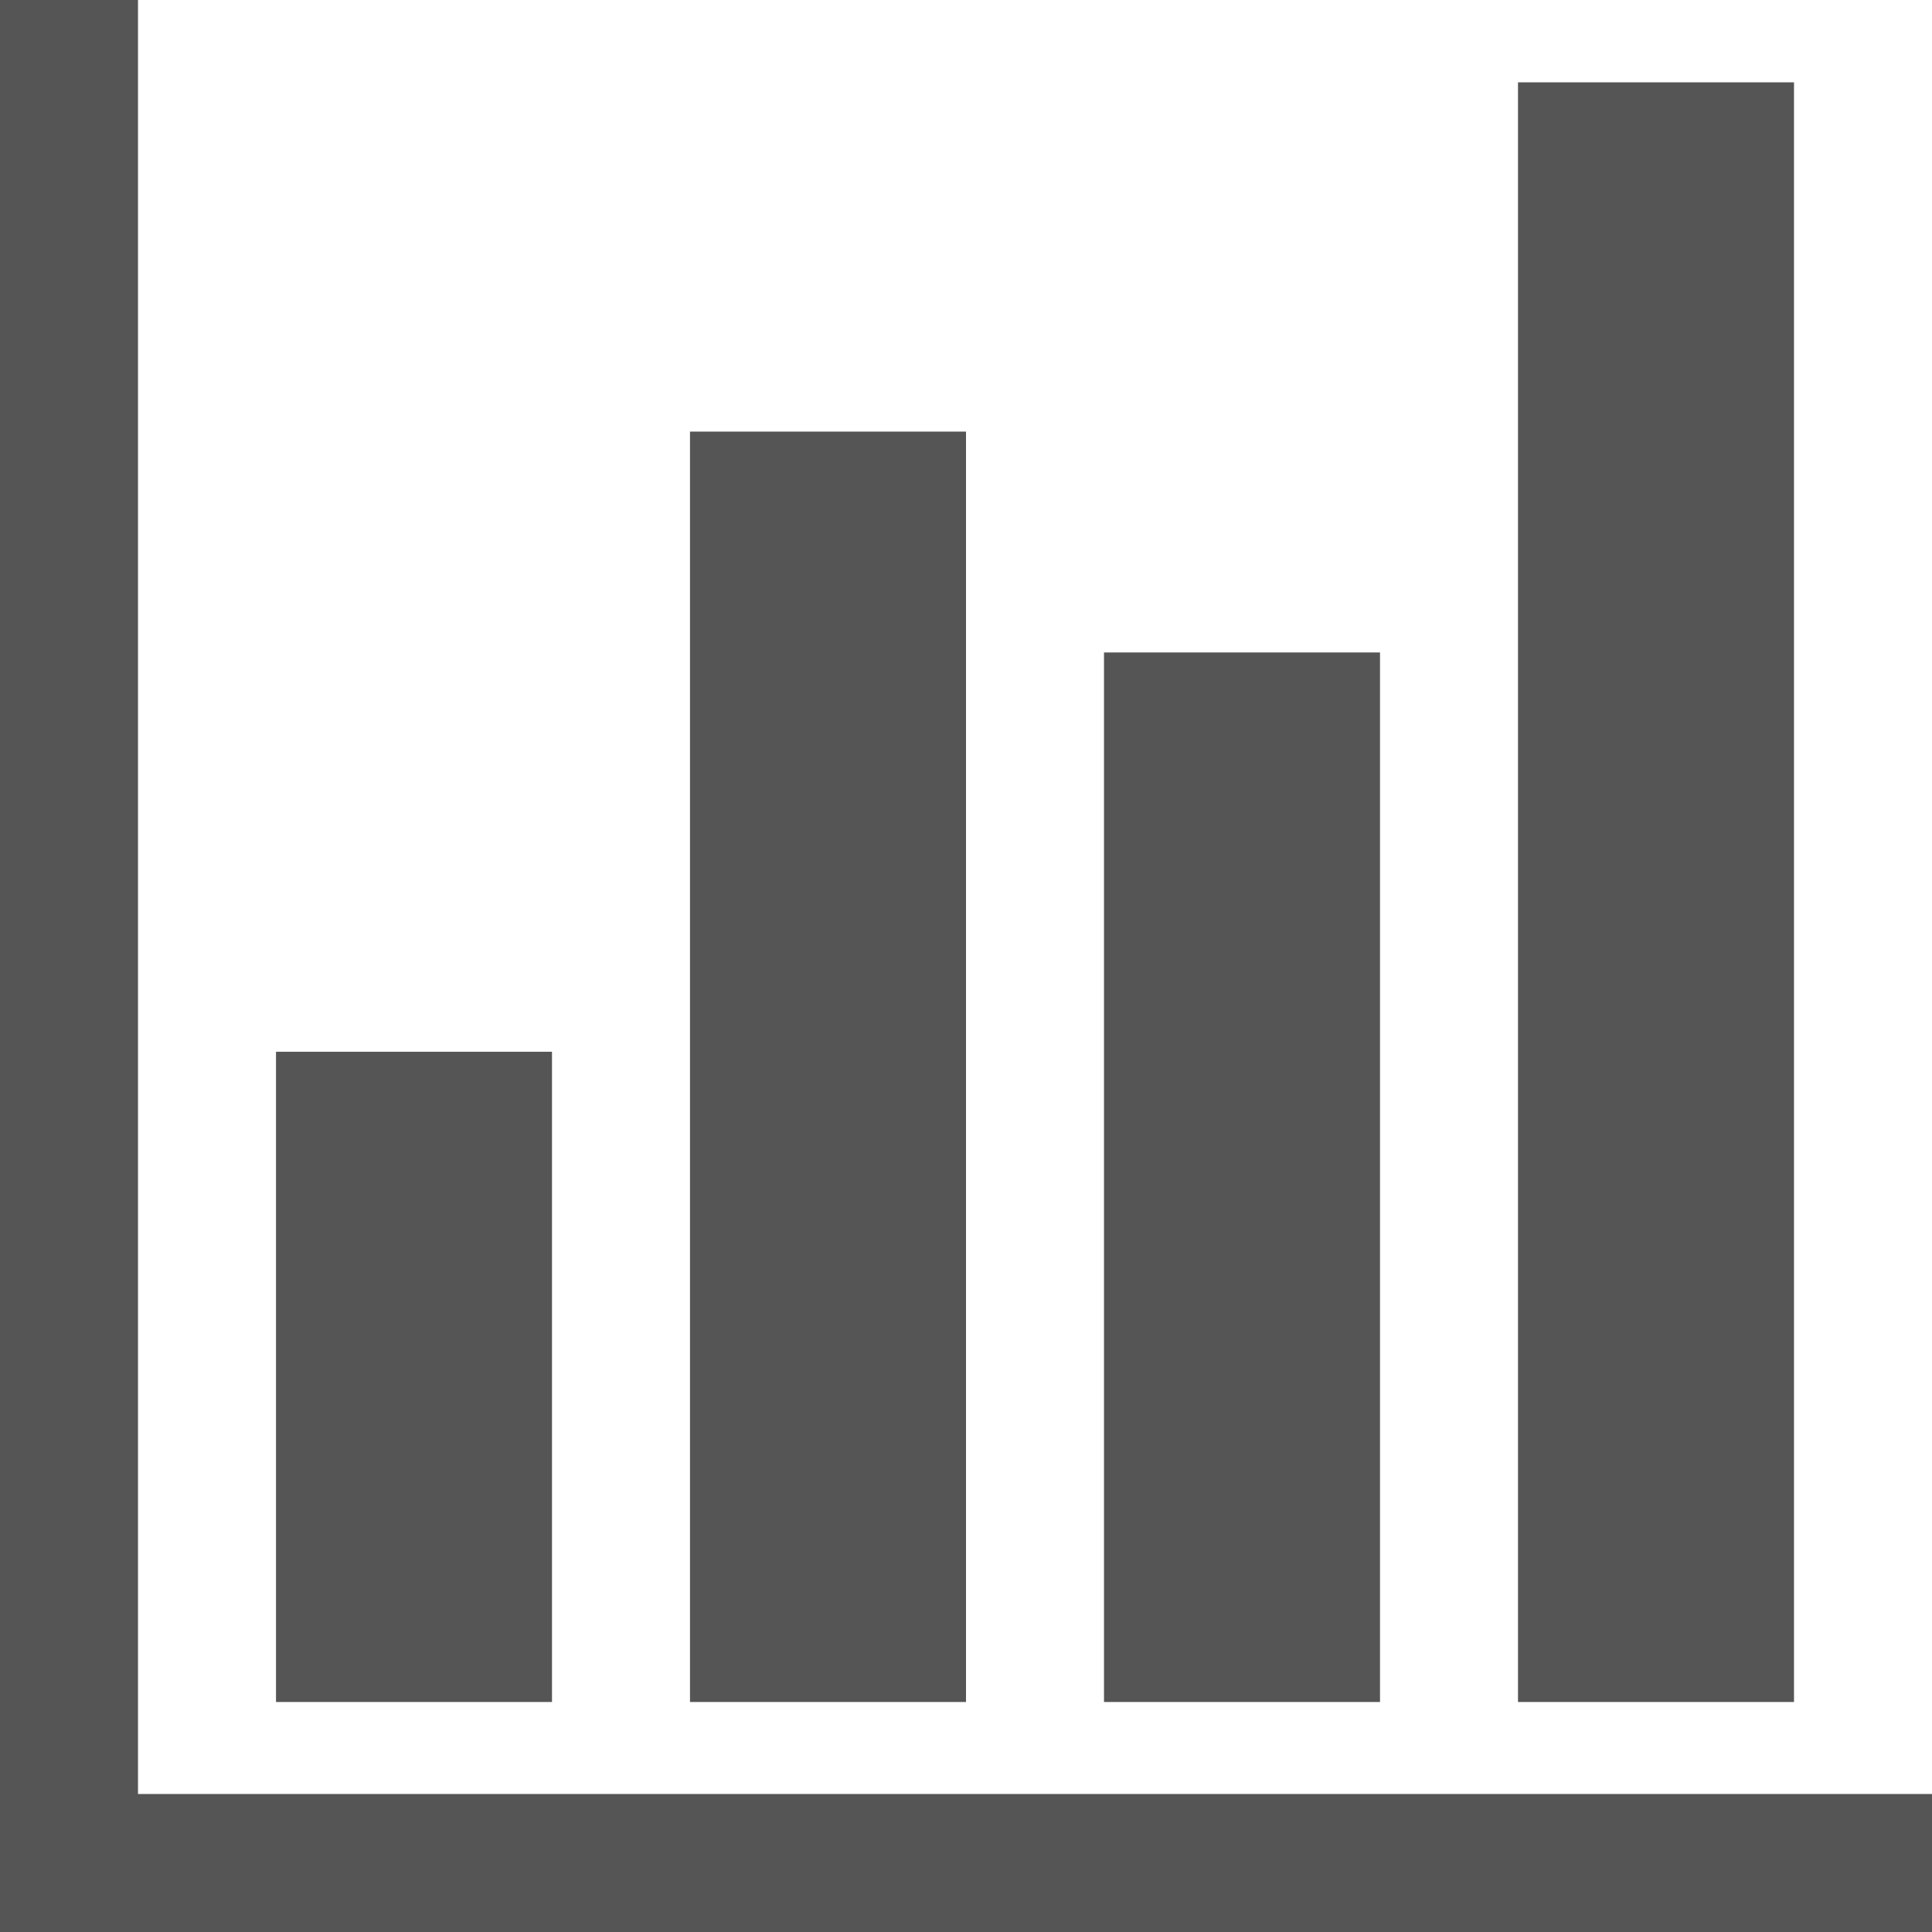 <svg width="1248" height="1248" xmlns="http://www.w3.org/2000/svg" xmlns:xlink="http://www.w3.org/1999/xlink" xml:space="preserve" overflow="hidden"><defs><clipPath id="clip0"><rect x="1123" y="821" width="1248" height="1248"/></clipPath></defs><g clip-path="url(#clip0)" transform="translate(-1123 -821)"><path d="M1301.29 1500.39 1479.57 1500.39 1479.57 1920.43 1301.29 1920.43ZM1836.14 1242.47 2014.43 1242.47 2014.43 1920.43 1836.14 1920.43ZM1568.71 1099.8 1747 1099.8 1747 1920.43 1568.71 1920.43ZM2103.57 874.185 2281.86 874.185 2281.86 1920.43 2103.57 1920.43ZM1123 821 1212.14 821 1212.14 1979.86 2371 1979.86 2371 2069 1212.14 2069 1123 2069 1123 1979.86Z" fill="#555555" fill-rule="evenodd"/></g></svg>